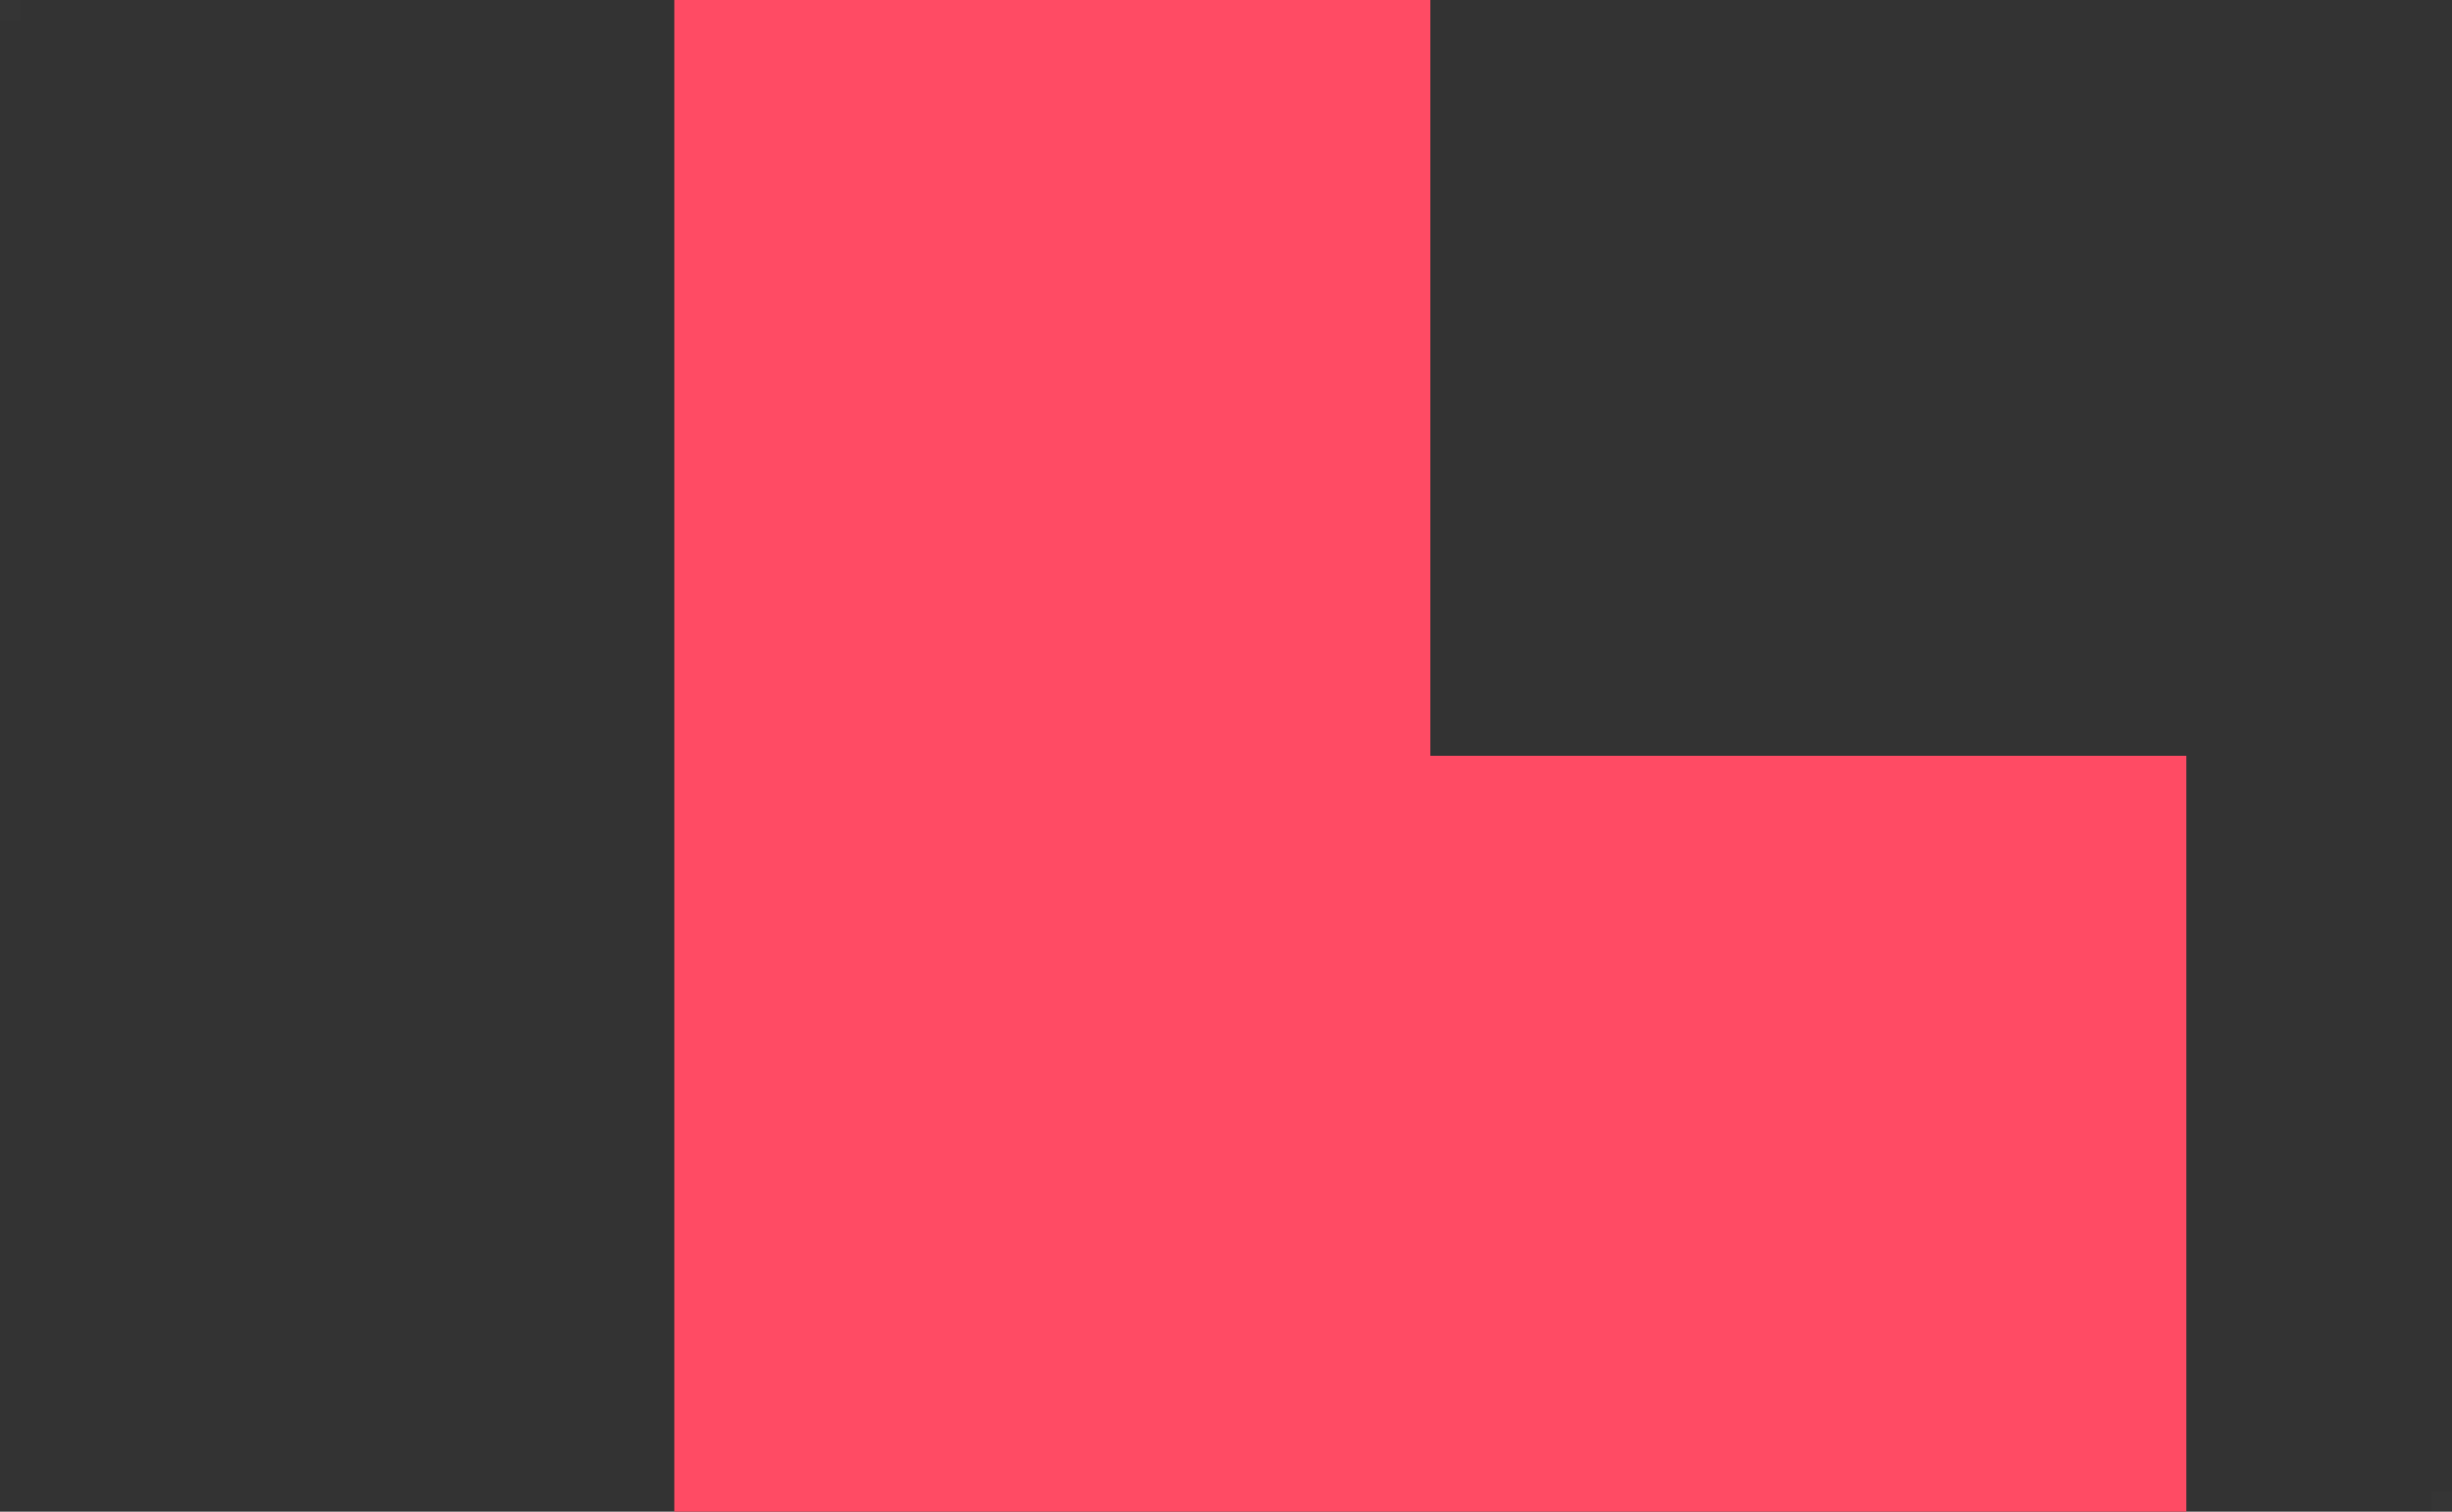 <svg height="74" viewBox="0 0 120 74" width="120" xmlns="http://www.w3.org/2000/svg"><rect x="0" y="0" width="120" height="74" fill="#333333" stroke="none"/><g fill="none" fill-rule="evenodd"><path d="m0 0h1v1h-1z" fill="#fff" fill-opacity=".01"/><path d="m119 73h1v1h-1z" fill="#fff" fill-opacity=".01"/><path d="m107 37v37h-74v-74h37v37z" fill="#ff4b64" fill-rule="nonzero"/></g></svg>